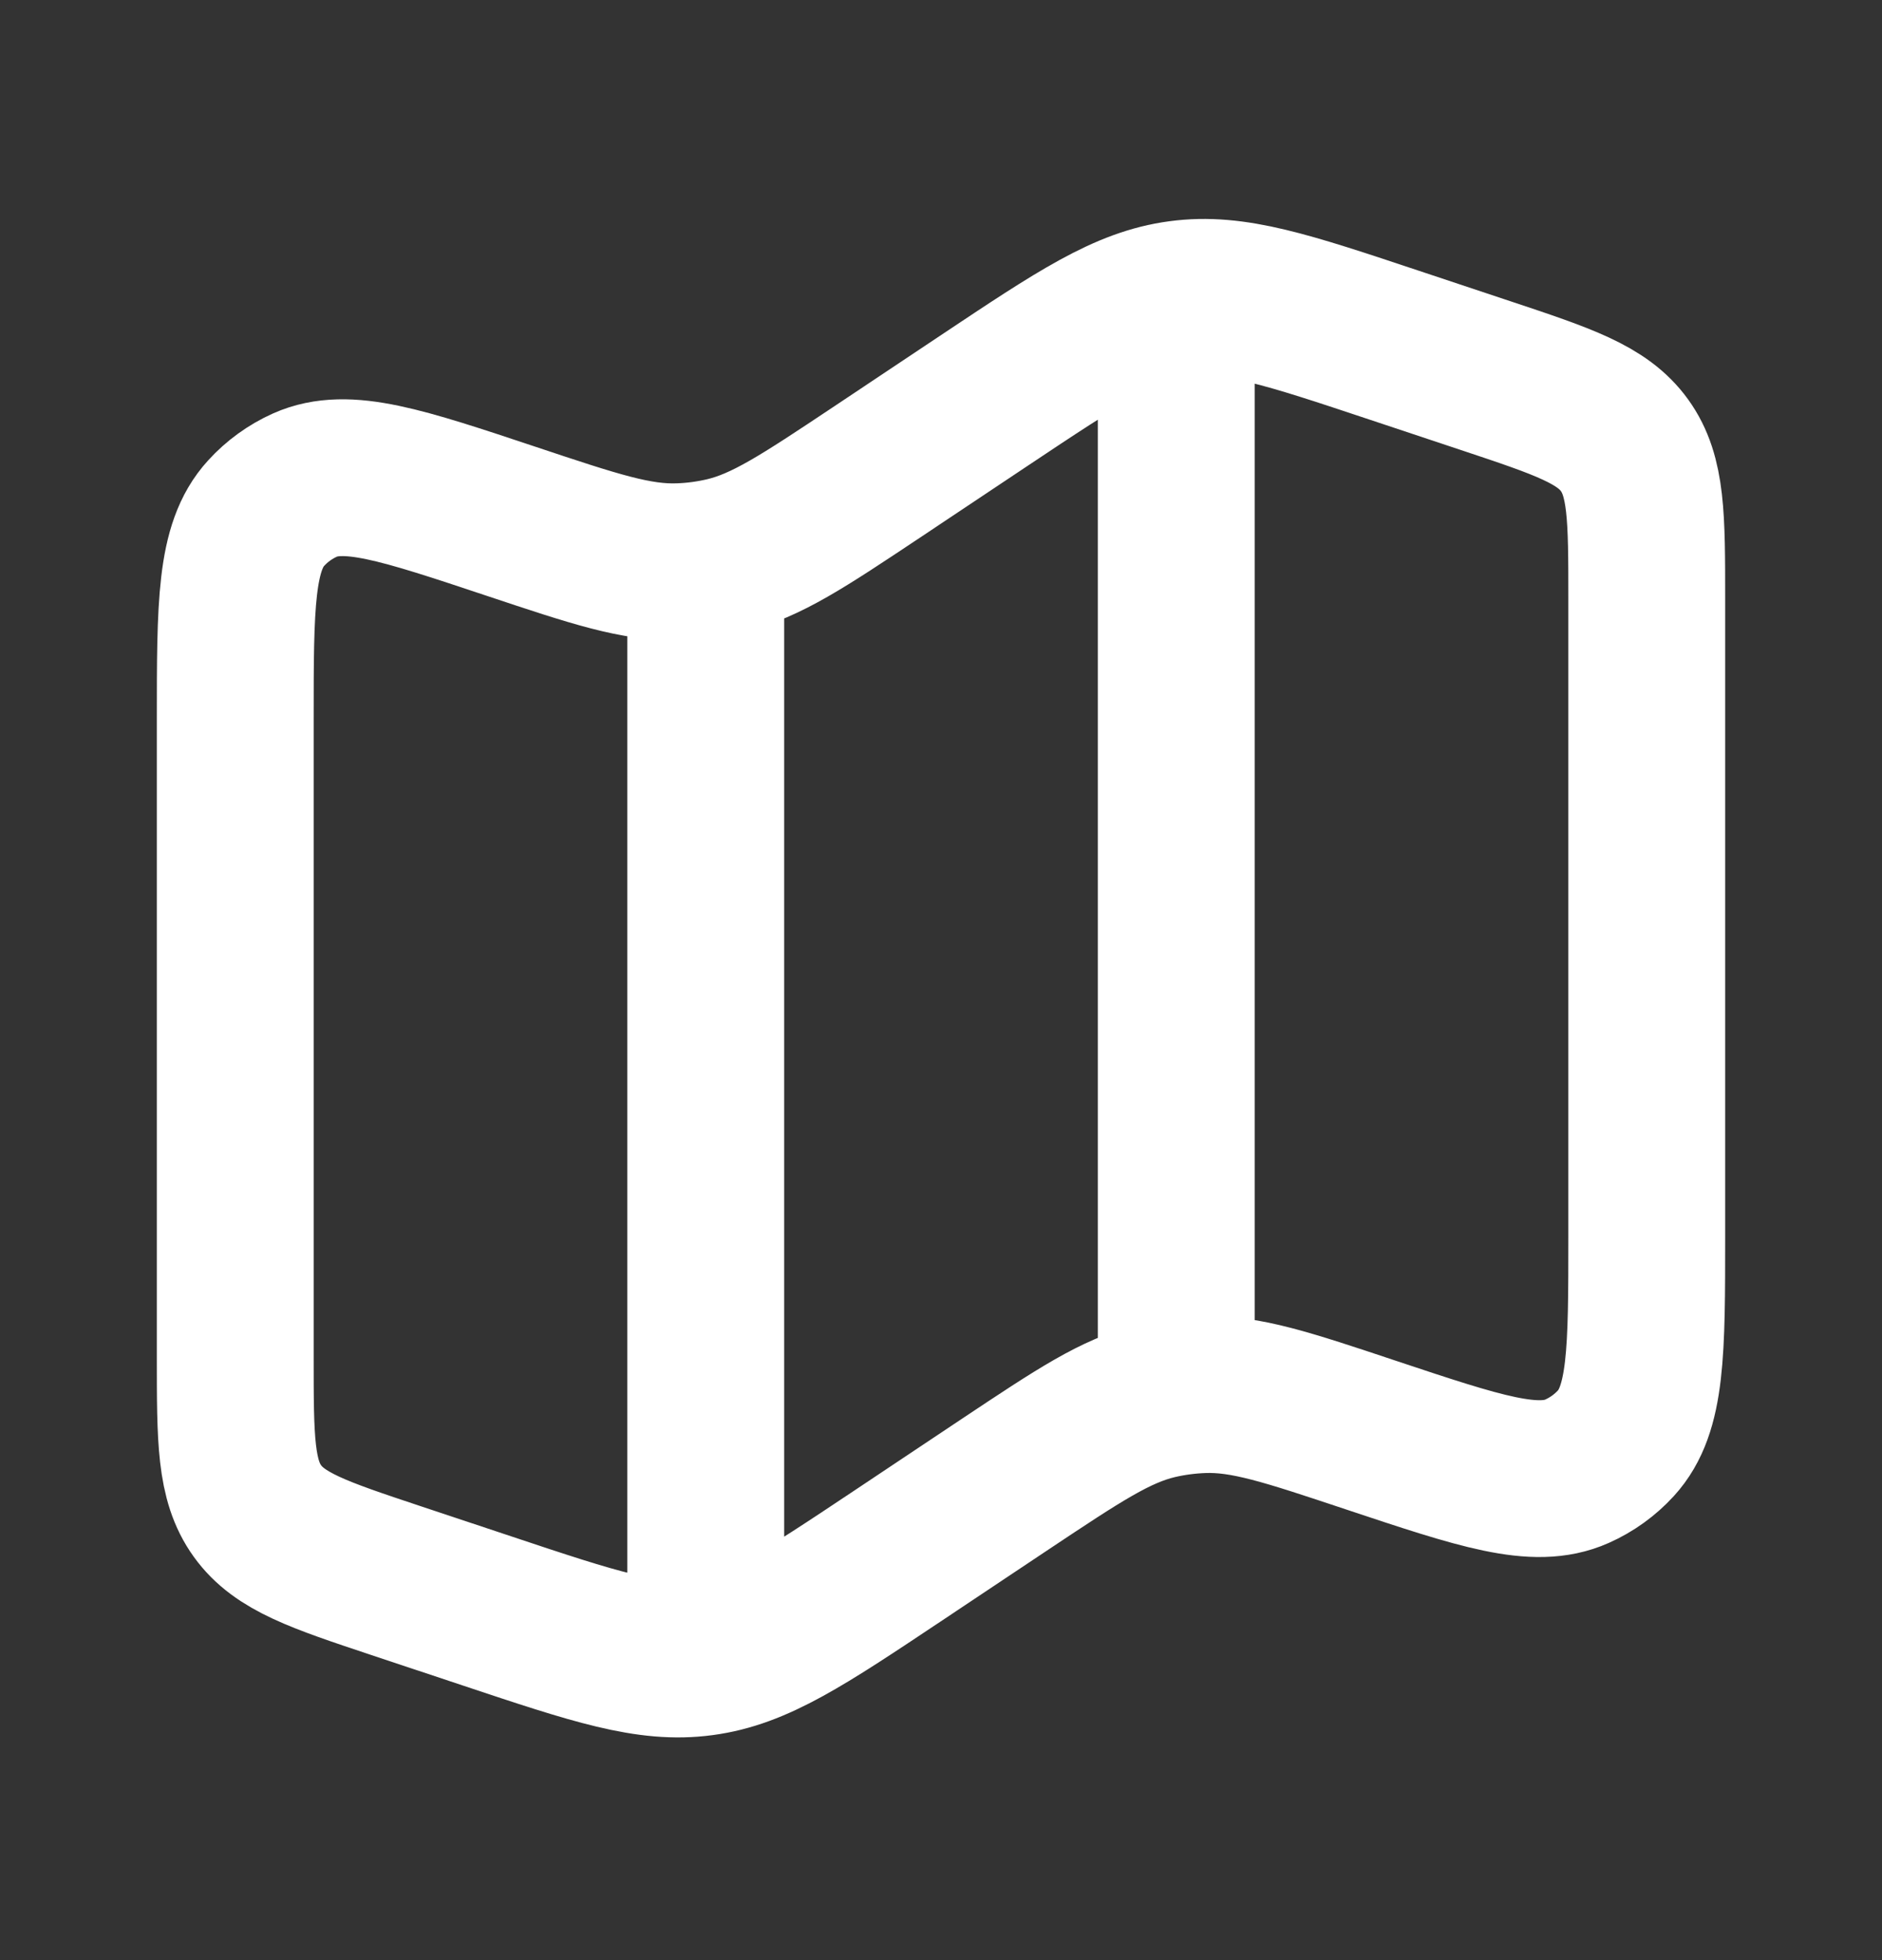 <svg width="24" height="25" viewBox="0 0 24 25" fill="none" xmlns="http://www.w3.org/2000/svg">
<rect x="0" y="0" width="24" height="25" fill="#333333" stroke="none"/>
<path d="M9 7.115V20.976M15 3.476V17.476M3 9.186C3 7.712 3 6.976 3.393 6.546C3.532 6.393 3.701 6.271 3.89 6.186C4.422 5.95 5.121 6.183 6.519 6.649C7.586 7.005 8.119 7.183 8.659 7.164C8.857 7.158 9.054 7.131 9.247 7.086C9.772 6.961 10.24 6.649 11.176 6.026L12.558 5.104C13.758 4.304 14.357 3.904 15.045 3.813C15.733 3.72 16.417 3.948 17.784 4.404L18.949 4.792C19.939 5.122 20.434 5.287 20.717 5.68C21 6.073 21 6.595 21 7.638V15.767C21 17.24 21 17.977 20.607 18.407C20.468 18.559 20.299 18.681 20.11 18.765C19.578 19.002 18.879 18.769 17.481 18.303C16.414 17.947 15.881 17.769 15.341 17.788C15.143 17.795 14.946 17.821 14.753 17.866C14.228 17.991 13.76 18.303 12.824 18.926L11.442 19.848C10.242 20.648 9.643 21.048 8.955 21.139C8.267 21.232 7.583 21.004 6.216 20.548L5.051 20.16C4.061 19.83 3.566 19.665 3.283 19.272C3 18.879 3 18.356 3 17.314V9.186Z" stroke="white" stroke-width="2"/>
</svg>
